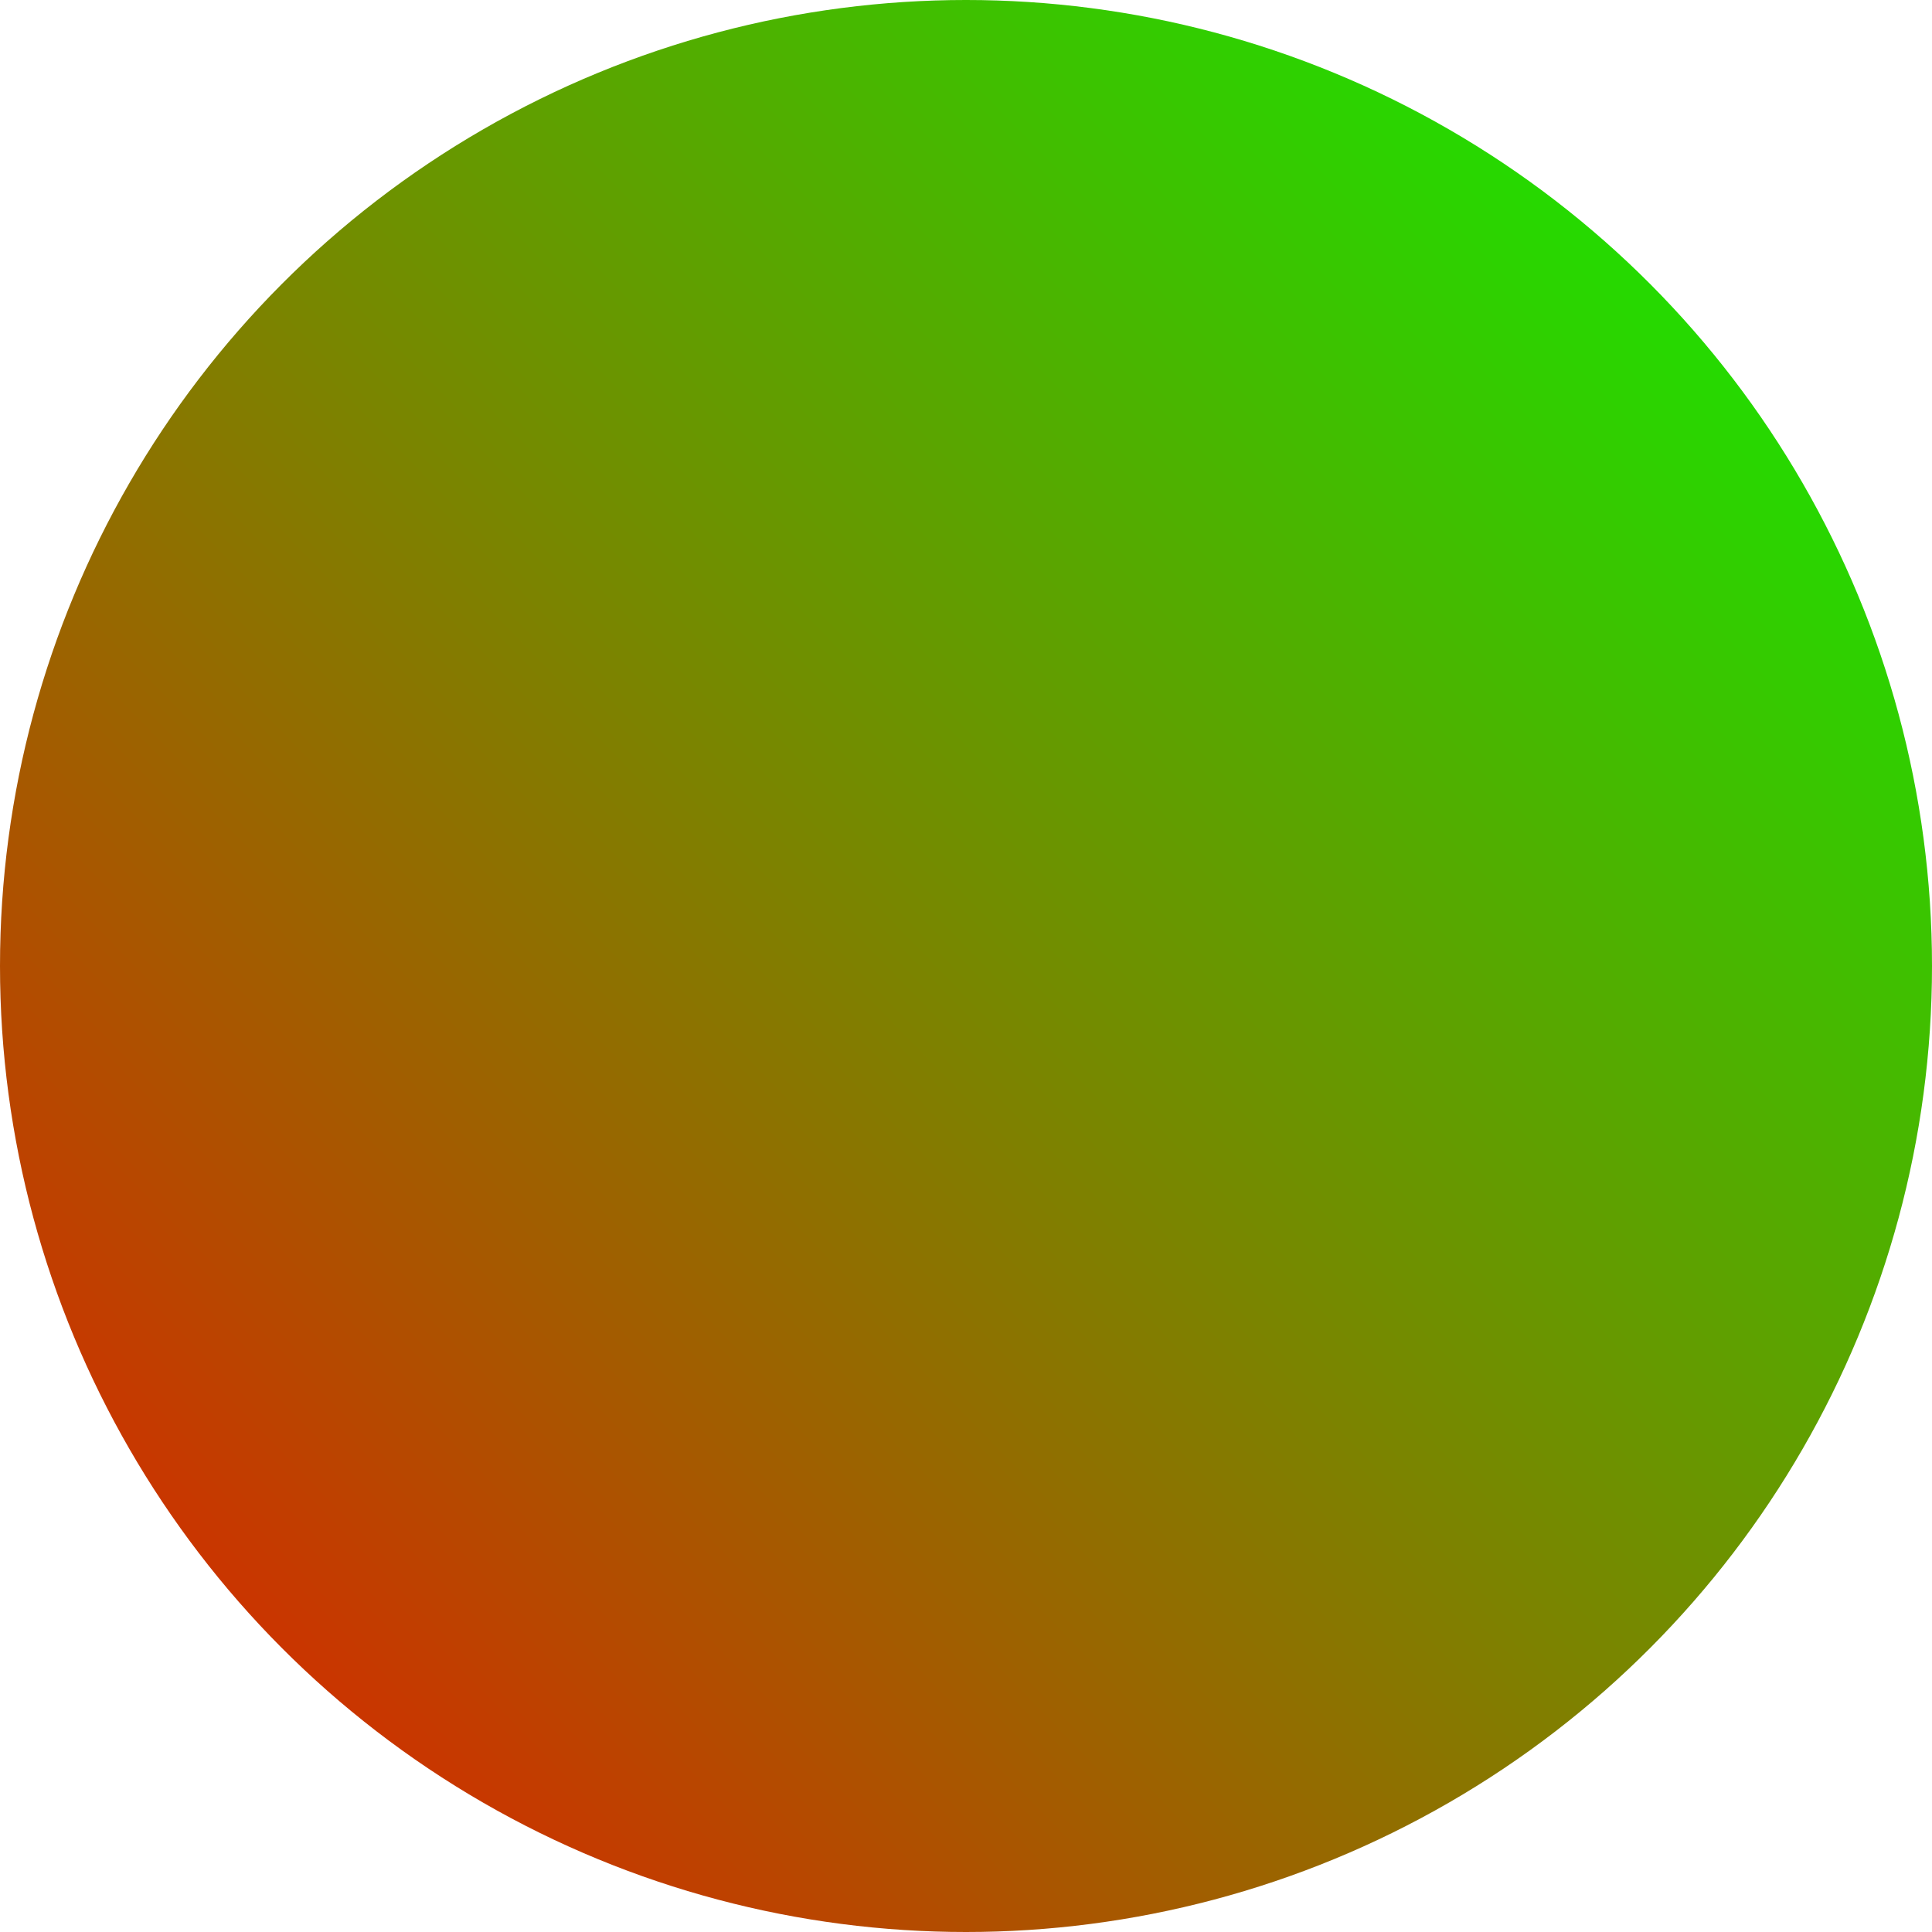<?xml version="1.0" encoding="UTF-8" standalone="no"?>
<!-- Created with Inkscape (http://www.inkscape.org/) -->

<svg
   width="7.92mm"
   height="7.92mm"
   viewBox="0 0 7.92 7.92"
   version="1.1"
   id="svg425"
   inkscape:version="1.2.2 (732a01da63, 2022-12-09)"
   sodipodi:docname="cercle3.svg"
   xmlns:inkscape="http://www.inkscape.org/namespaces/inkscape"
   xmlns:sodipodi="http://sodipodi.sourceforge.net/DTD/sodipodi-0.dtd"
   xmlns:xlink="http://www.w3.org/1999/xlink"
   xmlns="http://www.w3.org/2000/svg"
   xmlns:svg="http://www.w3.org/2000/svg">
  <sodipodi:namedview
     id="namedview427"
     pagecolor="#ffffff"
     bordercolor="#000000"
     borderopacity="0.25"
     inkscape:showpageshadow="2"
     inkscape:pageopacity="0.0"
     inkscape:pagecheckerboard="0"
     inkscape:deskcolor="#d1d1d1"
     inkscape:document-units="mm"
     showgrid="false"
     inkscape:zoom="3.7415825"
     inkscape:cx="28.330259"
     inkscape:cy="36.08099"
     inkscape:window-width="1366"
     inkscape:window-height="705"
     inkscape:window-x="-8"
     inkscape:window-y="-8"
     inkscape:window-maximized="1"
     inkscape:current-layer="layer1" />
  <defs
     id="defs422">
    <linearGradient
       inkscape:collect="always"
       id="linearGradient539">
      <stop
         style="stop-color:#00ff00;stop-opacity:1;"
         offset="0"
         id="stop535" />
      <stop
         style="stop-color:#ff0000;stop-opacity:1"
         offset="1"
         id="stop537" />
    </linearGradient>
    <linearGradient
       inkscape:collect="always"
       xlink:href="#linearGradient539"
       id="linearGradient541"
       x1="130.751"
       y1="84.716"
       x2="121.982"
       y2="93.272"
       gradientUnits="userSpaceOnUse" />
  </defs>
  <g
     inkscape:label="Calque 1"
     inkscape:groupmode="layer"
     id="layer1"
     transform="translate(-122.76,-84.857)">
    <circle
       style="fill:url(#linearGradient541);fill-opacity:1;stroke-width:0.265"
       id="path533"
       cx="126.72"
       cy="88.817"
       r="3.96" />
  </g>
</svg>
